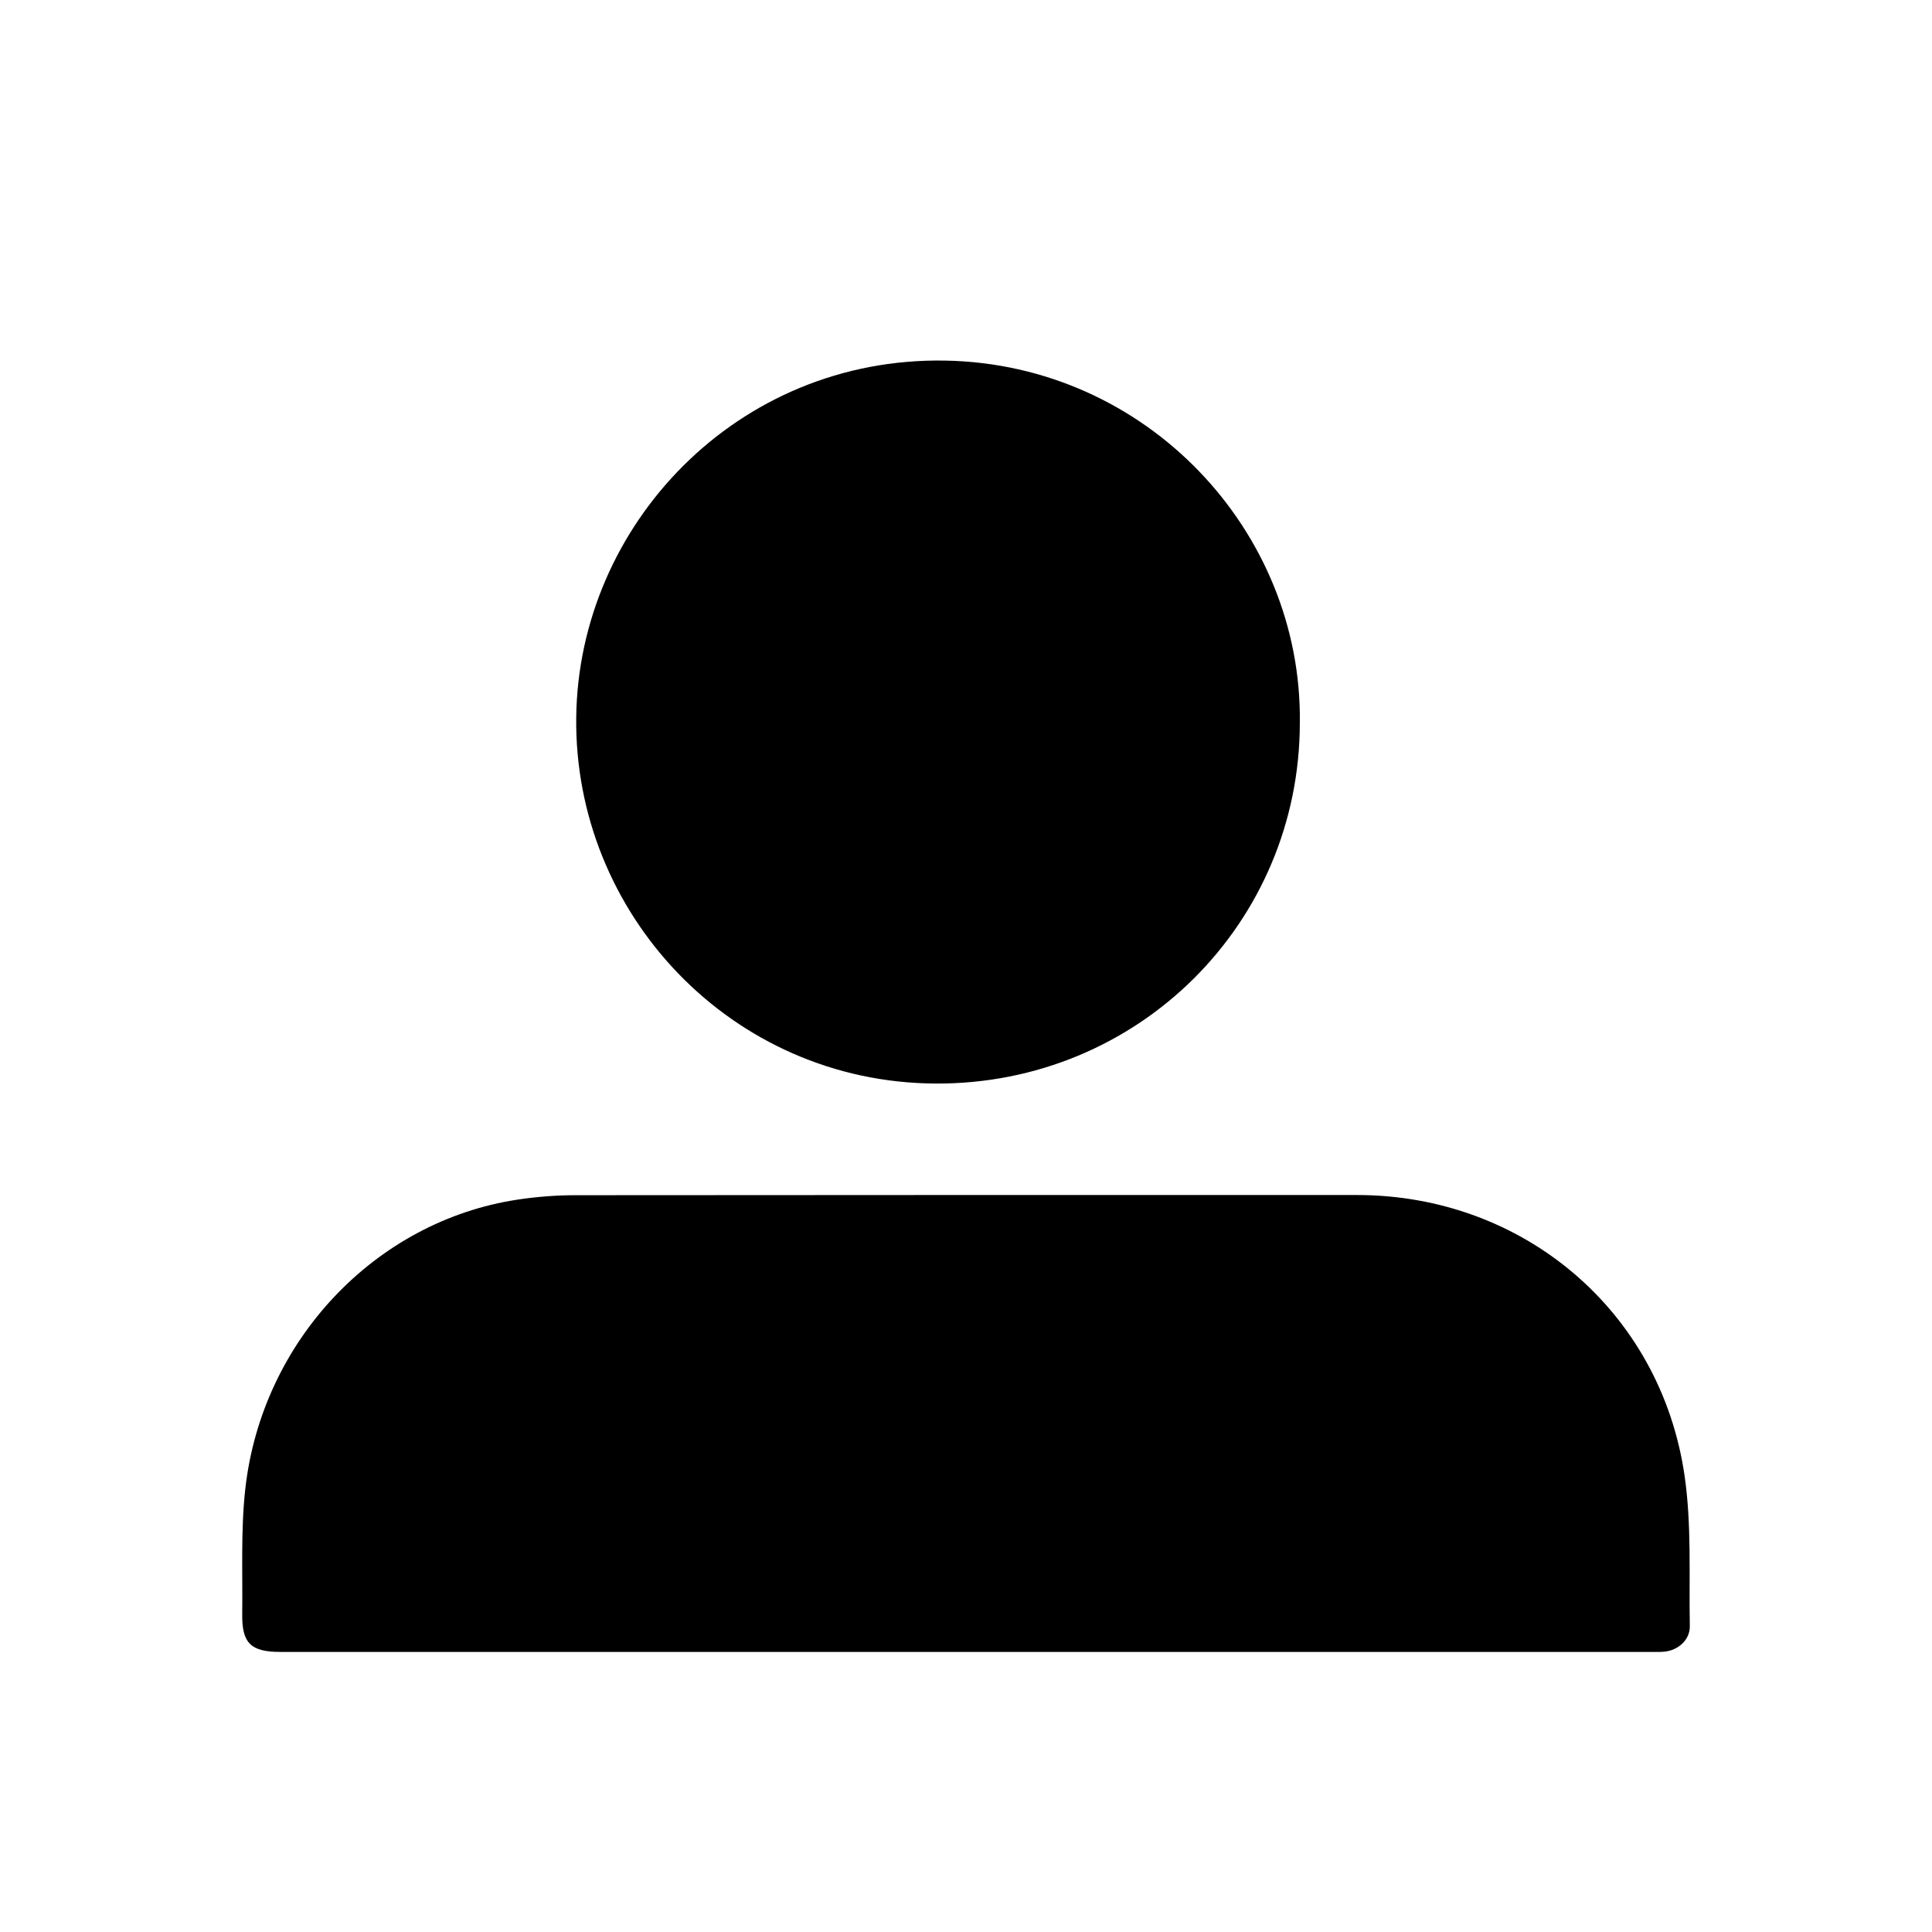 <?xml version="1.0" standalone="no"?><!DOCTYPE svg PUBLIC "-//W3C//DTD SVG 1.1//EN" "http://www.w3.org/Graphics/SVG/1.1/DTD/svg11.dtd"><svg class="icon" width="30px" height="30.00px" viewBox="0 0 1024 1024" version="1.1" xmlns="http://www.w3.org/2000/svg"><path  d="M512.12 875.553H148.56c-15.58 0-20.39-4.61-20.18-20.07 0.29-22.1-0.81-44.38 1.62-66.26 8.72-78.36 68.74-142.01 144.38-153.41 10.04-1.51 20.29-2.32 30.45-2.33 138.13-0.15 276.25-0.1 414.38-0.1 88.04 0 160.93 61.48 173.64 148.71 3.81 26.19 2.31 53.17 2.78 79.8 0.13 7.24-6.14 12.81-13.44 13.51-2.58 0.25-5.21 0.15-7.81 0.15H512.12zM688.94 382.973c0 106.4-85.79 191.87-193.04 191.33-108.18-0.54-191.75-89.94-190.49-194.14 1.23-101.84 85.3-190.99 195.56-189.04 106.63 1.89 189.2 90.25 187.97 191.85z" /></svg>